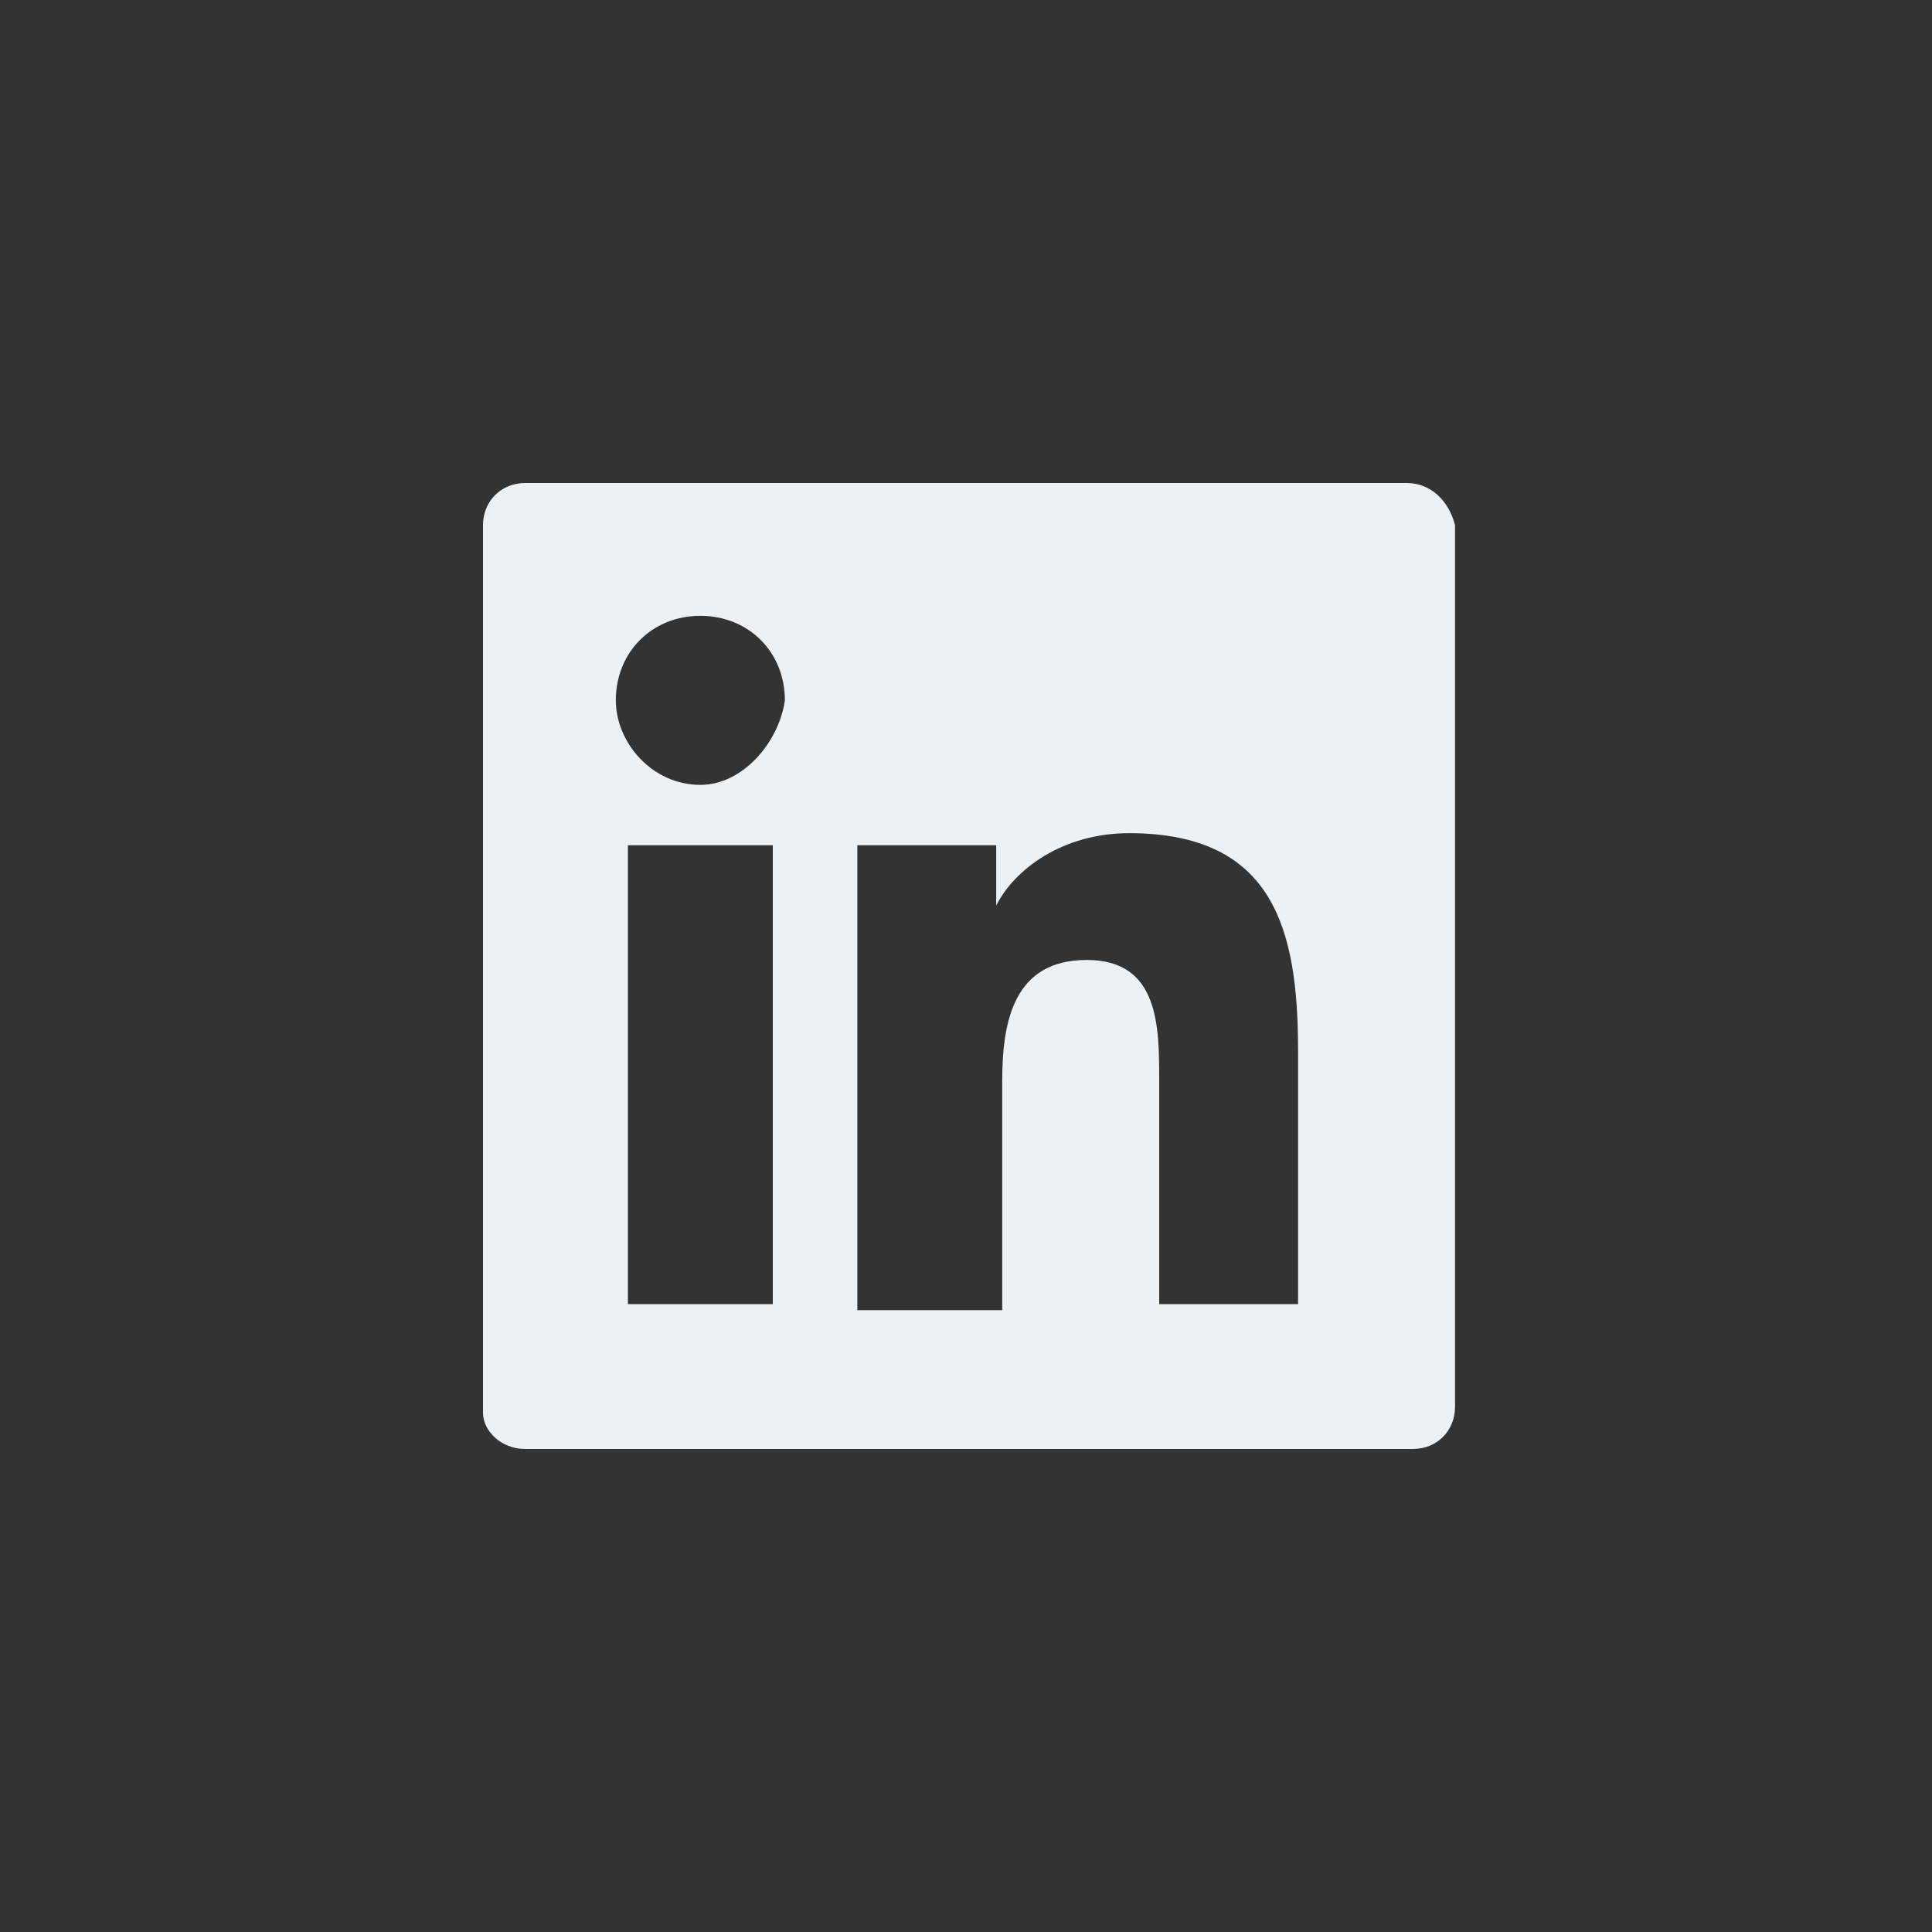 <svg
  viewBox="0 0 32 32"
  xmlns="http://www.w3.org/2000/svg"
  fill="#EBF1F5"
>
  <rect x="0" y="0" width="32" height="32" fill="#333333" stroke="none"/>
  <path d="M23.3 8H8.7c-.4 0-.7.3-.7.7v14.7c0 .3.3.6.7.6h14.7c.4 0 .7-.3.7-.7V8.7c-.1-.4-.4-.7-.8-.7zM12.7 21.6h-2.3V14h2.4v7.6h-.1zM11.6 13c-.8 0-1.4-.7-1.4-1.4 0-.8.6-1.4 1.4-1.4.8 0 1.4.6 1.4 1.4-.1.7-.7 1.4-1.4 1.4zm10 8.6h-2.4v-3.7c0-.9 0-2-1.2-2s-1.4 1-1.4 2v3.8h-2.4V14h2.3v1c.3-.6 1.1-1.2 2.2-1.2 2.4 0 2.8 1.6 2.8 3.6v4.2h.1z" />
</svg>